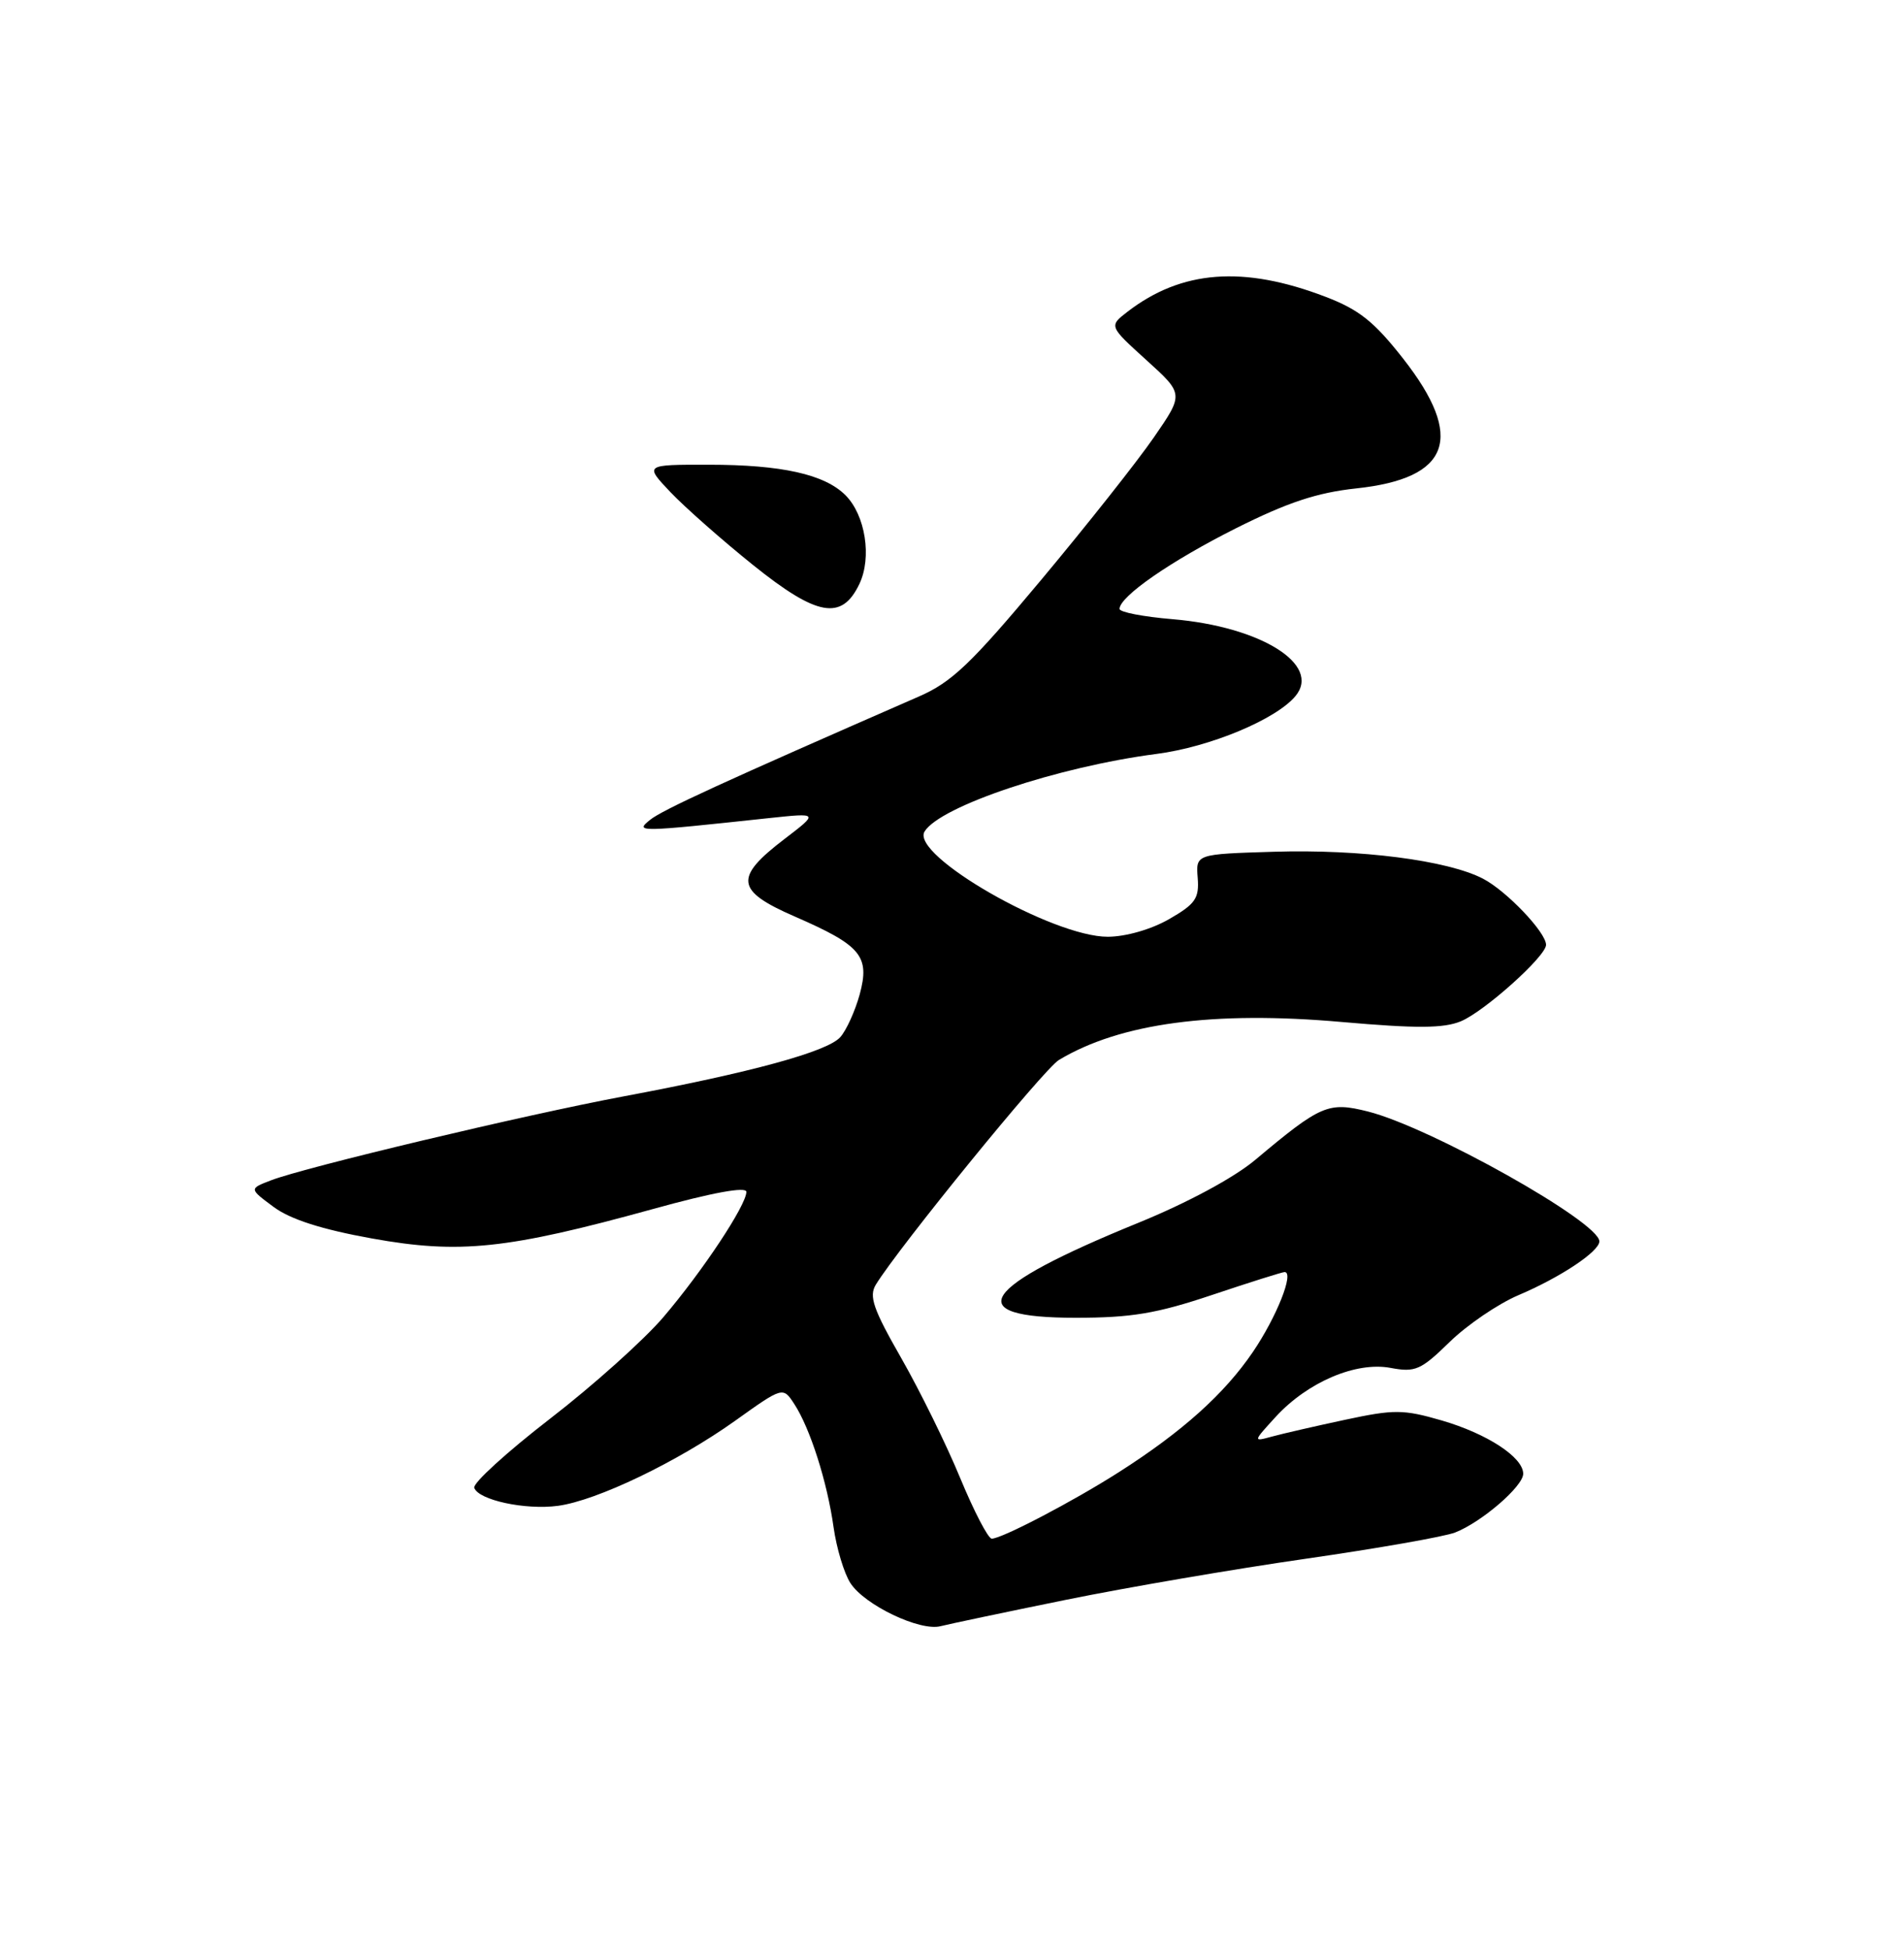 <?xml version="1.0" encoding="UTF-8" standalone="no"?>
<!DOCTYPE svg PUBLIC "-//W3C//DTD SVG 1.1//EN" "http://www.w3.org/Graphics/SVG/1.1/DTD/svg11.dtd" >
<svg xmlns="http://www.w3.org/2000/svg" xmlns:xlink="http://www.w3.org/1999/xlink" version="1.1" viewBox="0 0 250 256">
 <g >
 <path fill="currentColor"
d=" M 140.00 210.02 C 147.97 208.40 162.15 205.97 171.50 204.63 C 180.85 203.28 189.65 201.74 191.06 201.19 C 194.53 199.84 200.00 195.13 200.00 193.48 C 200.00 191.31 195.27 188.22 189.30 186.48 C 184.25 185.02 183.07 185.01 176.62 186.39 C 172.70 187.23 168.38 188.22 167.00 188.60 C 164.51 189.28 164.51 189.28 167.50 186.01 C 171.69 181.44 178.05 178.73 182.58 179.58 C 185.83 180.19 186.56 179.87 190.33 176.19 C 192.62 173.95 196.69 171.18 199.36 170.04 C 204.90 167.69 210.00 164.29 210.00 162.97 C 210.00 160.43 187.81 147.99 179.61 145.92 C 174.42 144.62 173.43 145.04 164.83 152.26 C 162.02 154.62 155.90 157.91 149.45 160.54 C 128.57 169.05 125.96 173.00 141.21 173.00 C 148.55 173.00 151.85 172.45 159.16 170.00 C 164.08 168.35 168.36 167.00 168.67 167.00 C 169.97 167.00 167.63 172.89 164.50 177.50 C 160.75 183.01 155.23 187.96 146.94 193.25 C 140.93 197.09 131.54 202.00 130.22 202.00 C 129.75 202.00 127.89 198.42 126.08 194.05 C 124.28 189.68 120.79 182.59 118.34 178.30 C 114.65 171.85 114.07 170.18 115.00 168.65 C 118.04 163.70 137.08 140.33 139.03 139.16 C 147.08 134.32 159.32 132.68 176.19 134.17 C 185.99 135.03 189.55 135.01 191.81 134.08 C 194.91 132.79 203.00 125.54 203.00 124.04 C 203.00 122.40 197.79 116.94 194.71 115.35 C 190.05 112.94 178.61 111.47 167.26 111.82 C 157.01 112.13 157.01 112.13 157.26 115.25 C 157.47 117.95 156.96 118.68 153.50 120.67 C 151.17 122.01 147.82 122.97 145.47 122.98 C 138.23 123.01 119.49 112.25 121.40 109.16 C 123.46 105.83 138.91 100.66 151.84 98.98 C 158.87 98.07 167.55 94.45 170.10 91.38 C 173.53 87.25 165.55 82.27 153.97 81.29 C 150.14 80.97 147.00 80.37 147.00 79.94 C 147.00 78.31 153.71 73.66 162.29 69.35 C 169.05 65.96 172.94 64.67 178.08 64.12 C 190.44 62.80 192.37 57.47 184.25 47.10 C 180.42 42.21 178.44 40.64 174.01 38.95 C 163.26 34.84 155.14 35.46 148.05 40.92 C 145.60 42.81 145.60 42.81 150.52 47.27 C 155.44 51.72 155.44 51.72 151.52 57.40 C 149.37 60.53 142.69 68.97 136.69 76.15 C 127.49 87.16 124.96 89.57 120.63 91.45 C 95.08 102.61 86.96 106.33 85.36 107.63 C 83.34 109.26 83.68 109.26 101.00 107.40 C 107.50 106.71 107.50 106.71 103.00 110.15 C 96.35 115.23 96.58 116.94 104.37 120.33 C 113.09 124.13 114.24 125.52 112.88 130.55 C 112.28 132.72 111.14 135.25 110.33 136.16 C 108.63 138.07 98.61 140.80 81.85 143.94 C 68.93 146.36 40.12 153.22 35.60 154.95 C 32.70 156.06 32.70 156.06 35.94 158.46 C 38.15 160.09 42.25 161.40 48.84 162.59 C 60.34 164.66 66.57 164.01 85.75 158.72 C 93.58 156.55 98.00 155.75 98.00 156.47 C 98.00 158.21 92.26 166.87 87.11 172.91 C 84.58 175.88 77.87 181.90 72.20 186.27 C 66.54 190.64 62.07 194.72 62.27 195.32 C 62.81 196.93 68.96 198.26 73.25 197.69 C 78.35 197.01 88.97 191.91 96.54 186.51 C 102.80 182.04 102.80 182.04 104.29 184.32 C 106.36 187.48 108.62 194.55 109.45 200.50 C 109.84 203.25 110.83 206.55 111.66 207.83 C 113.51 210.71 120.79 214.19 123.50 213.49 C 124.60 213.21 132.03 211.64 140.00 210.02 Z  M 112.84 76.66 C 114.50 73.18 113.63 67.63 111.01 65.01 C 108.27 62.27 102.63 61.01 93.05 61.01 C 84.61 61.00 84.61 61.00 88.05 64.63 C 89.95 66.62 94.82 70.92 98.88 74.18 C 107.30 80.94 110.53 81.51 112.84 76.66 Z "/>
</g>
</svg>